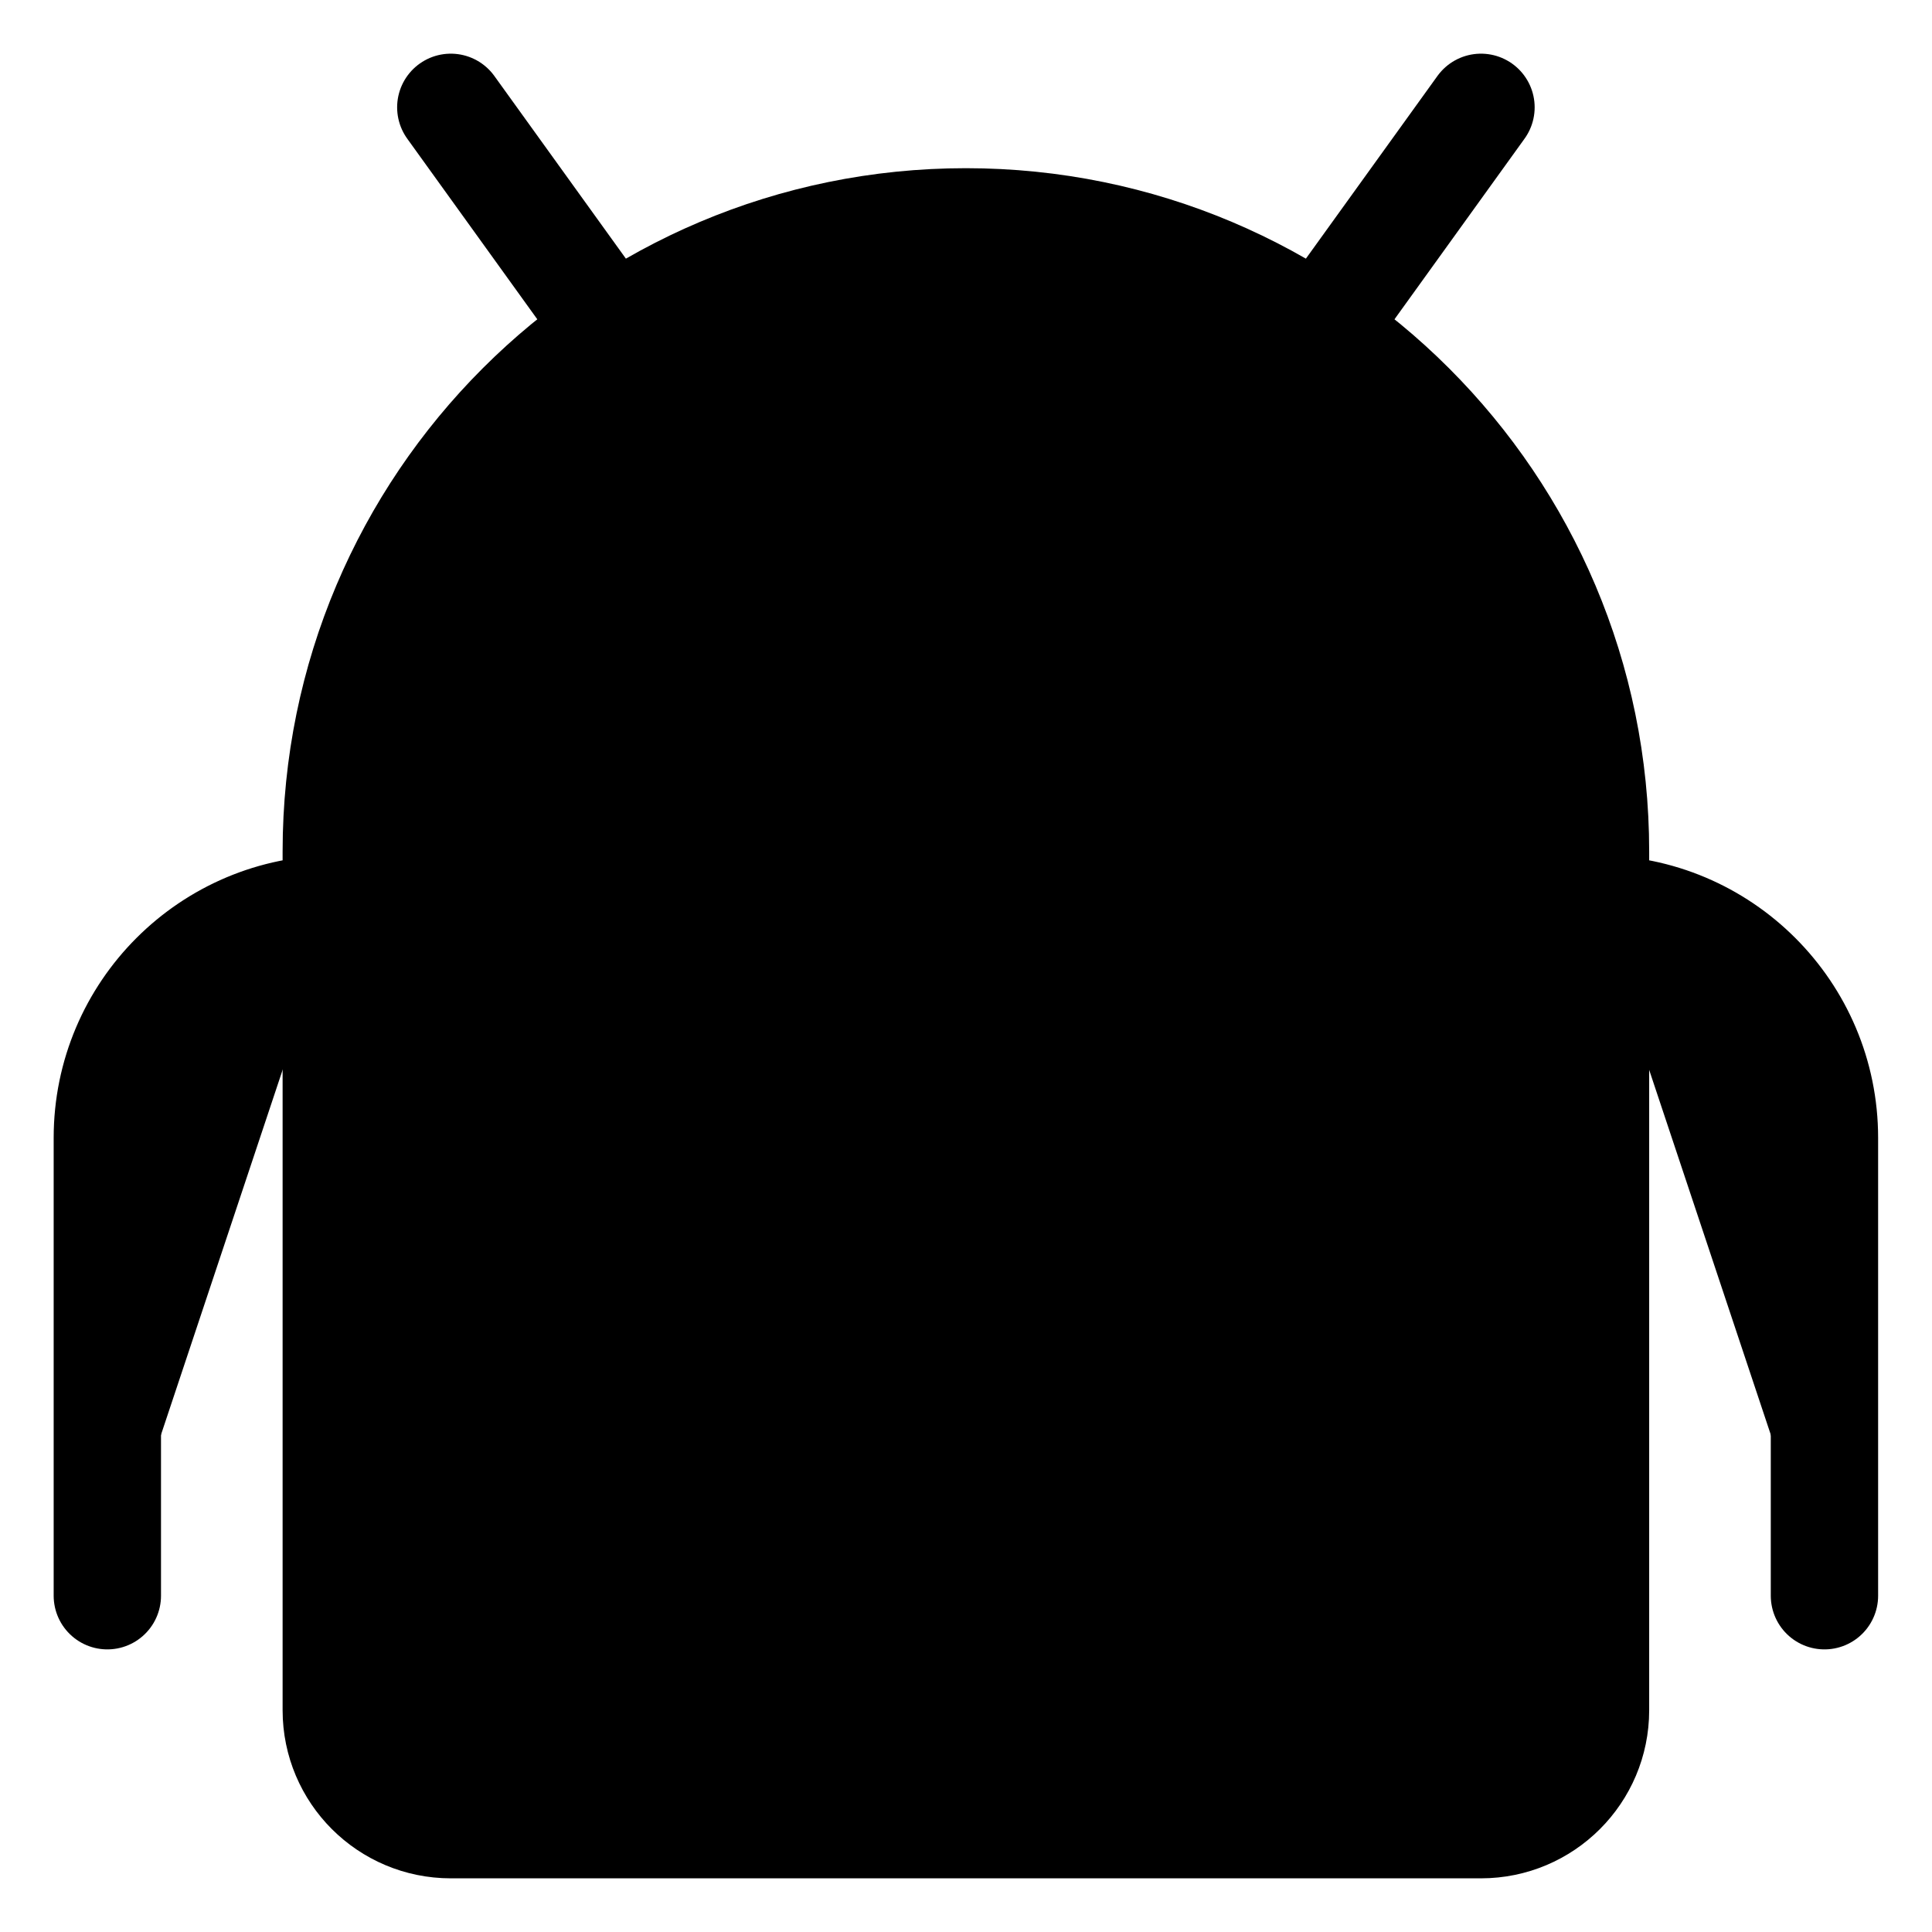 <svg width="18" height="18" viewBox="0 0 18 18" fill="currentColor" xmlns="http://www.w3.org/2000/svg">
<g clip-path="url(#clip0)">
<path d="M4.091 16.964H13.909C14.512 16.964 15 16.476 15 15.873V8.645V8.237V8.1C15 4.786 12.314 2.1 9 2.1C5.686 2.1 3 4.786 3 8.1V8.237V8.645V15.873C3 16.476 3.488 16.964 4.091 16.964Z" fill="currentColor"/>
<path d="M3.133 8.468V15.934C3.133 16.523 3.611 17 4.2 17H13.798C14.387 17 14.865 16.523 14.865 15.934V8.468M3.133 8.468H14.865M3.133 8.468C1.955 8.468 1 9.423 1 10.601V14.867M14.865 8.468C16.043 8.468 16.998 9.423 16.998 10.601V14.867M5.7 3.083L4.2 1M12.298 3.083L13.798 1M14.865 7.932C14.865 4.693 12.239 2.067 8.999 2.067C5.759 2.067 3.133 4.693 3.133 7.932V8.466H14.865V7.932ZM6.599 5.268C6.747 5.268 6.866 5.388 6.866 5.535C6.866 5.682 6.747 5.801 6.599 5.801C6.452 5.801 6.333 5.682 6.333 5.535C6.333 5.388 6.452 5.268 6.599 5.268ZM11.399 5.268C11.546 5.268 11.665 5.388 11.665 5.535C11.665 5.682 11.546 5.801 11.399 5.801C11.251 5.801 11.132 5.682 11.132 5.535C11.132 5.388 11.251 5.268 11.399 5.268Z" stroke="currentColor" stroke-linecap="round" stroke-linejoin="round" vector-effect="non-scaling-stroke"/>
</g>
<defs>
<clipPath id="clip0">
<path d="M0 0H17.998V18H0V0Z" fill="currentColor"/>
</clipPath>
</defs>
</svg>
